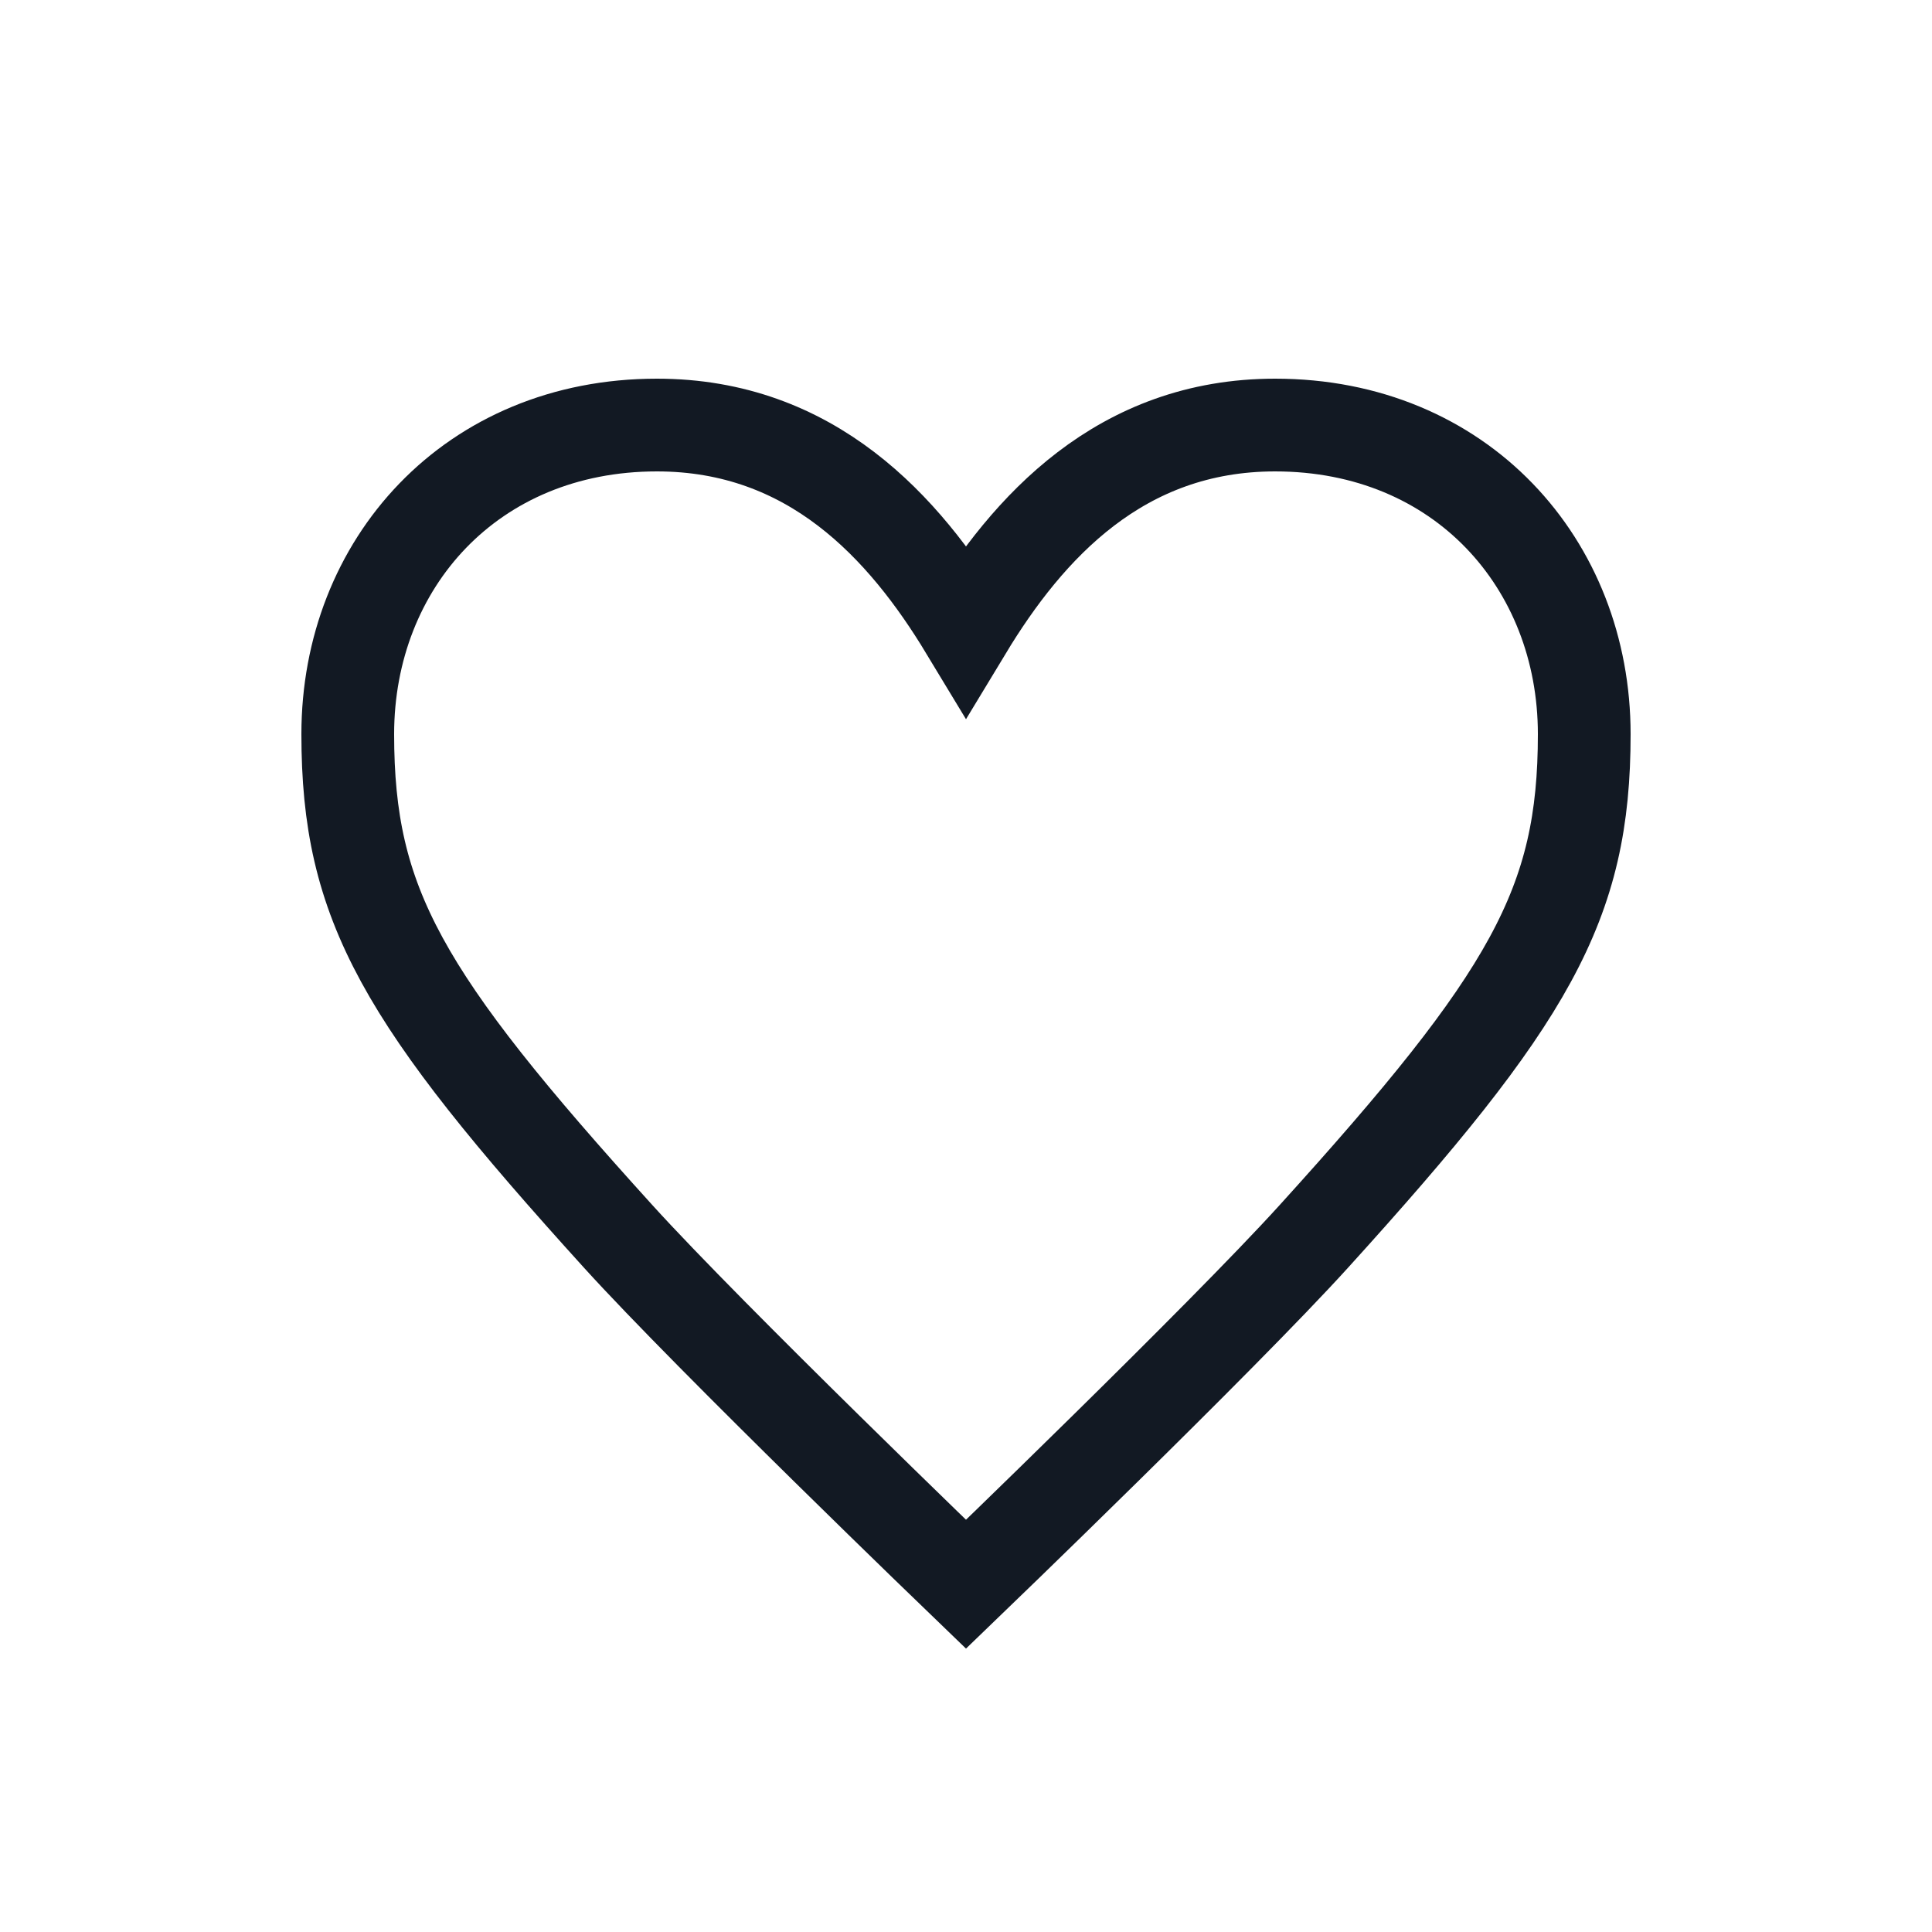 <?xml version="1.0" encoding="utf-8"?><!-- Uploaded to: SVG Repo, www.svgrepo.com, Generator: SVG Repo Mixer Tools -->
<svg viewBox="0 0 25 25" fill="none" xmlns="http://www.w3.org/2000/svg">
<path d="M17 16C15.8 17.323 12.5 20.5 12.5 20.5C12.5 20.5 9.2 17.323 8 16C5.2 12.912 4.5 11.706 4.5 9.5C4.5 7.294 6.1 5.5 8.5 5.5C10.5 5.5 11.7 6.824 12.5 8.147C13.3 6.824 14.5 5.5 16.5 5.5C18.9 5.5 20.5 7.294 20.5 9.5C20.5 11.706 19.8 12.912 17 16Z" stroke="#121923" stroke-width="1.2"/>
</svg>
